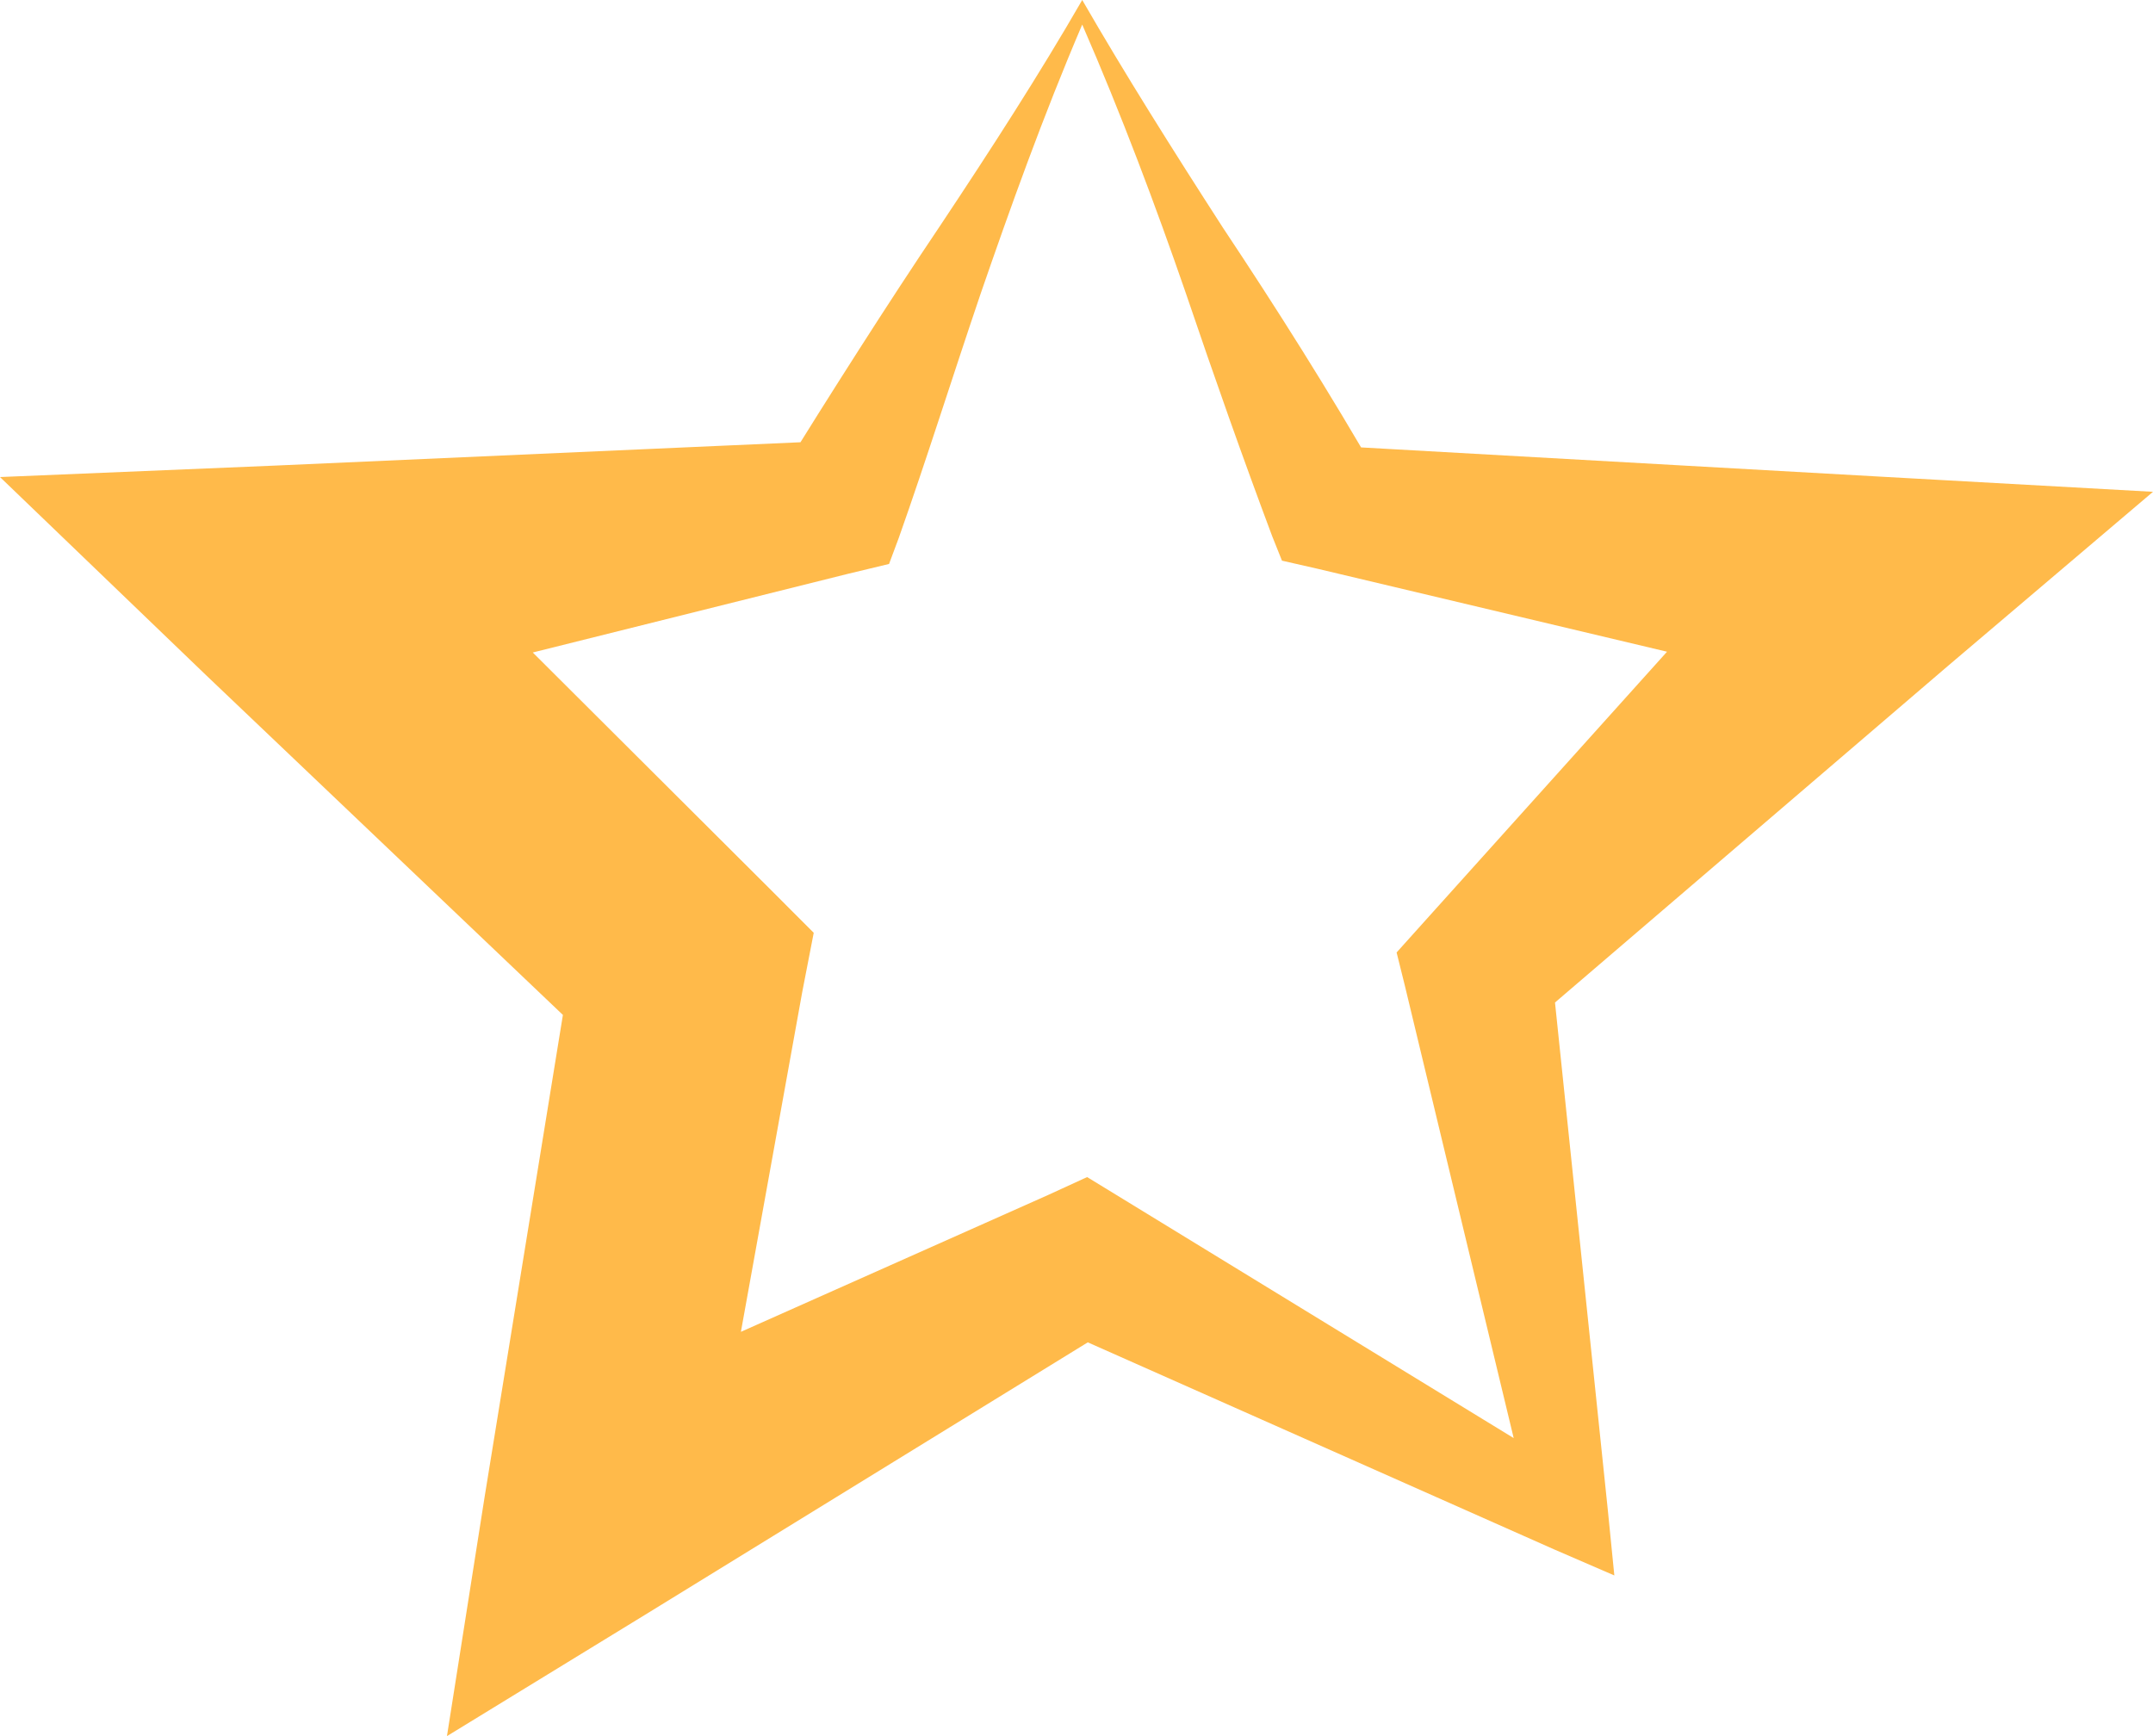 <svg width="62" height="50" viewBox="0 0 62 50" fill="none" xmlns="http://www.w3.org/2000/svg">
<path d="M31.165 0C32.391 2.125 33.758 4.297 35.22 6.563C36.728 8.829 38.284 11.284 39.746 13.834L38.426 12.842L54.362 13.739L62 14.164L56.106 19.169L44.036 29.509L44.649 27.62L46.3 43.484L46.488 45.373L44.744 44.618L30.175 38.149H32.155L18.576 46.506L12.871 50L13.956 43.107L16.502 27.431L17.445 30.406L5.941 19.452L0 13.739L7.921 13.409L23.857 12.701L22.395 13.787C23.951 11.284 25.507 8.829 27.063 6.516C28.572 4.249 29.939 2.125 31.165 0ZM31.165 0.708C30.034 3.352 29.09 5.996 28.242 8.451C27.393 10.954 26.686 13.22 25.884 15.486L25.602 16.242L24.423 16.525L8.911 20.397L10.891 14.353L22.16 25.59L23.433 26.865L23.103 28.565L20.274 44.24L15.653 40.888L30.175 34.419L31.306 33.9L32.155 34.419L45.734 42.729L44.178 43.862L40.453 28.376L40.218 27.431L41.066 26.487L51.722 14.636L53.466 20.066L37.954 16.383L36.917 16.147L36.634 15.439C35.785 13.173 34.984 10.906 34.135 8.404C33.287 5.949 32.297 3.305 31.165 0.708Z" fill="#FFBA4A"/>
</svg>
